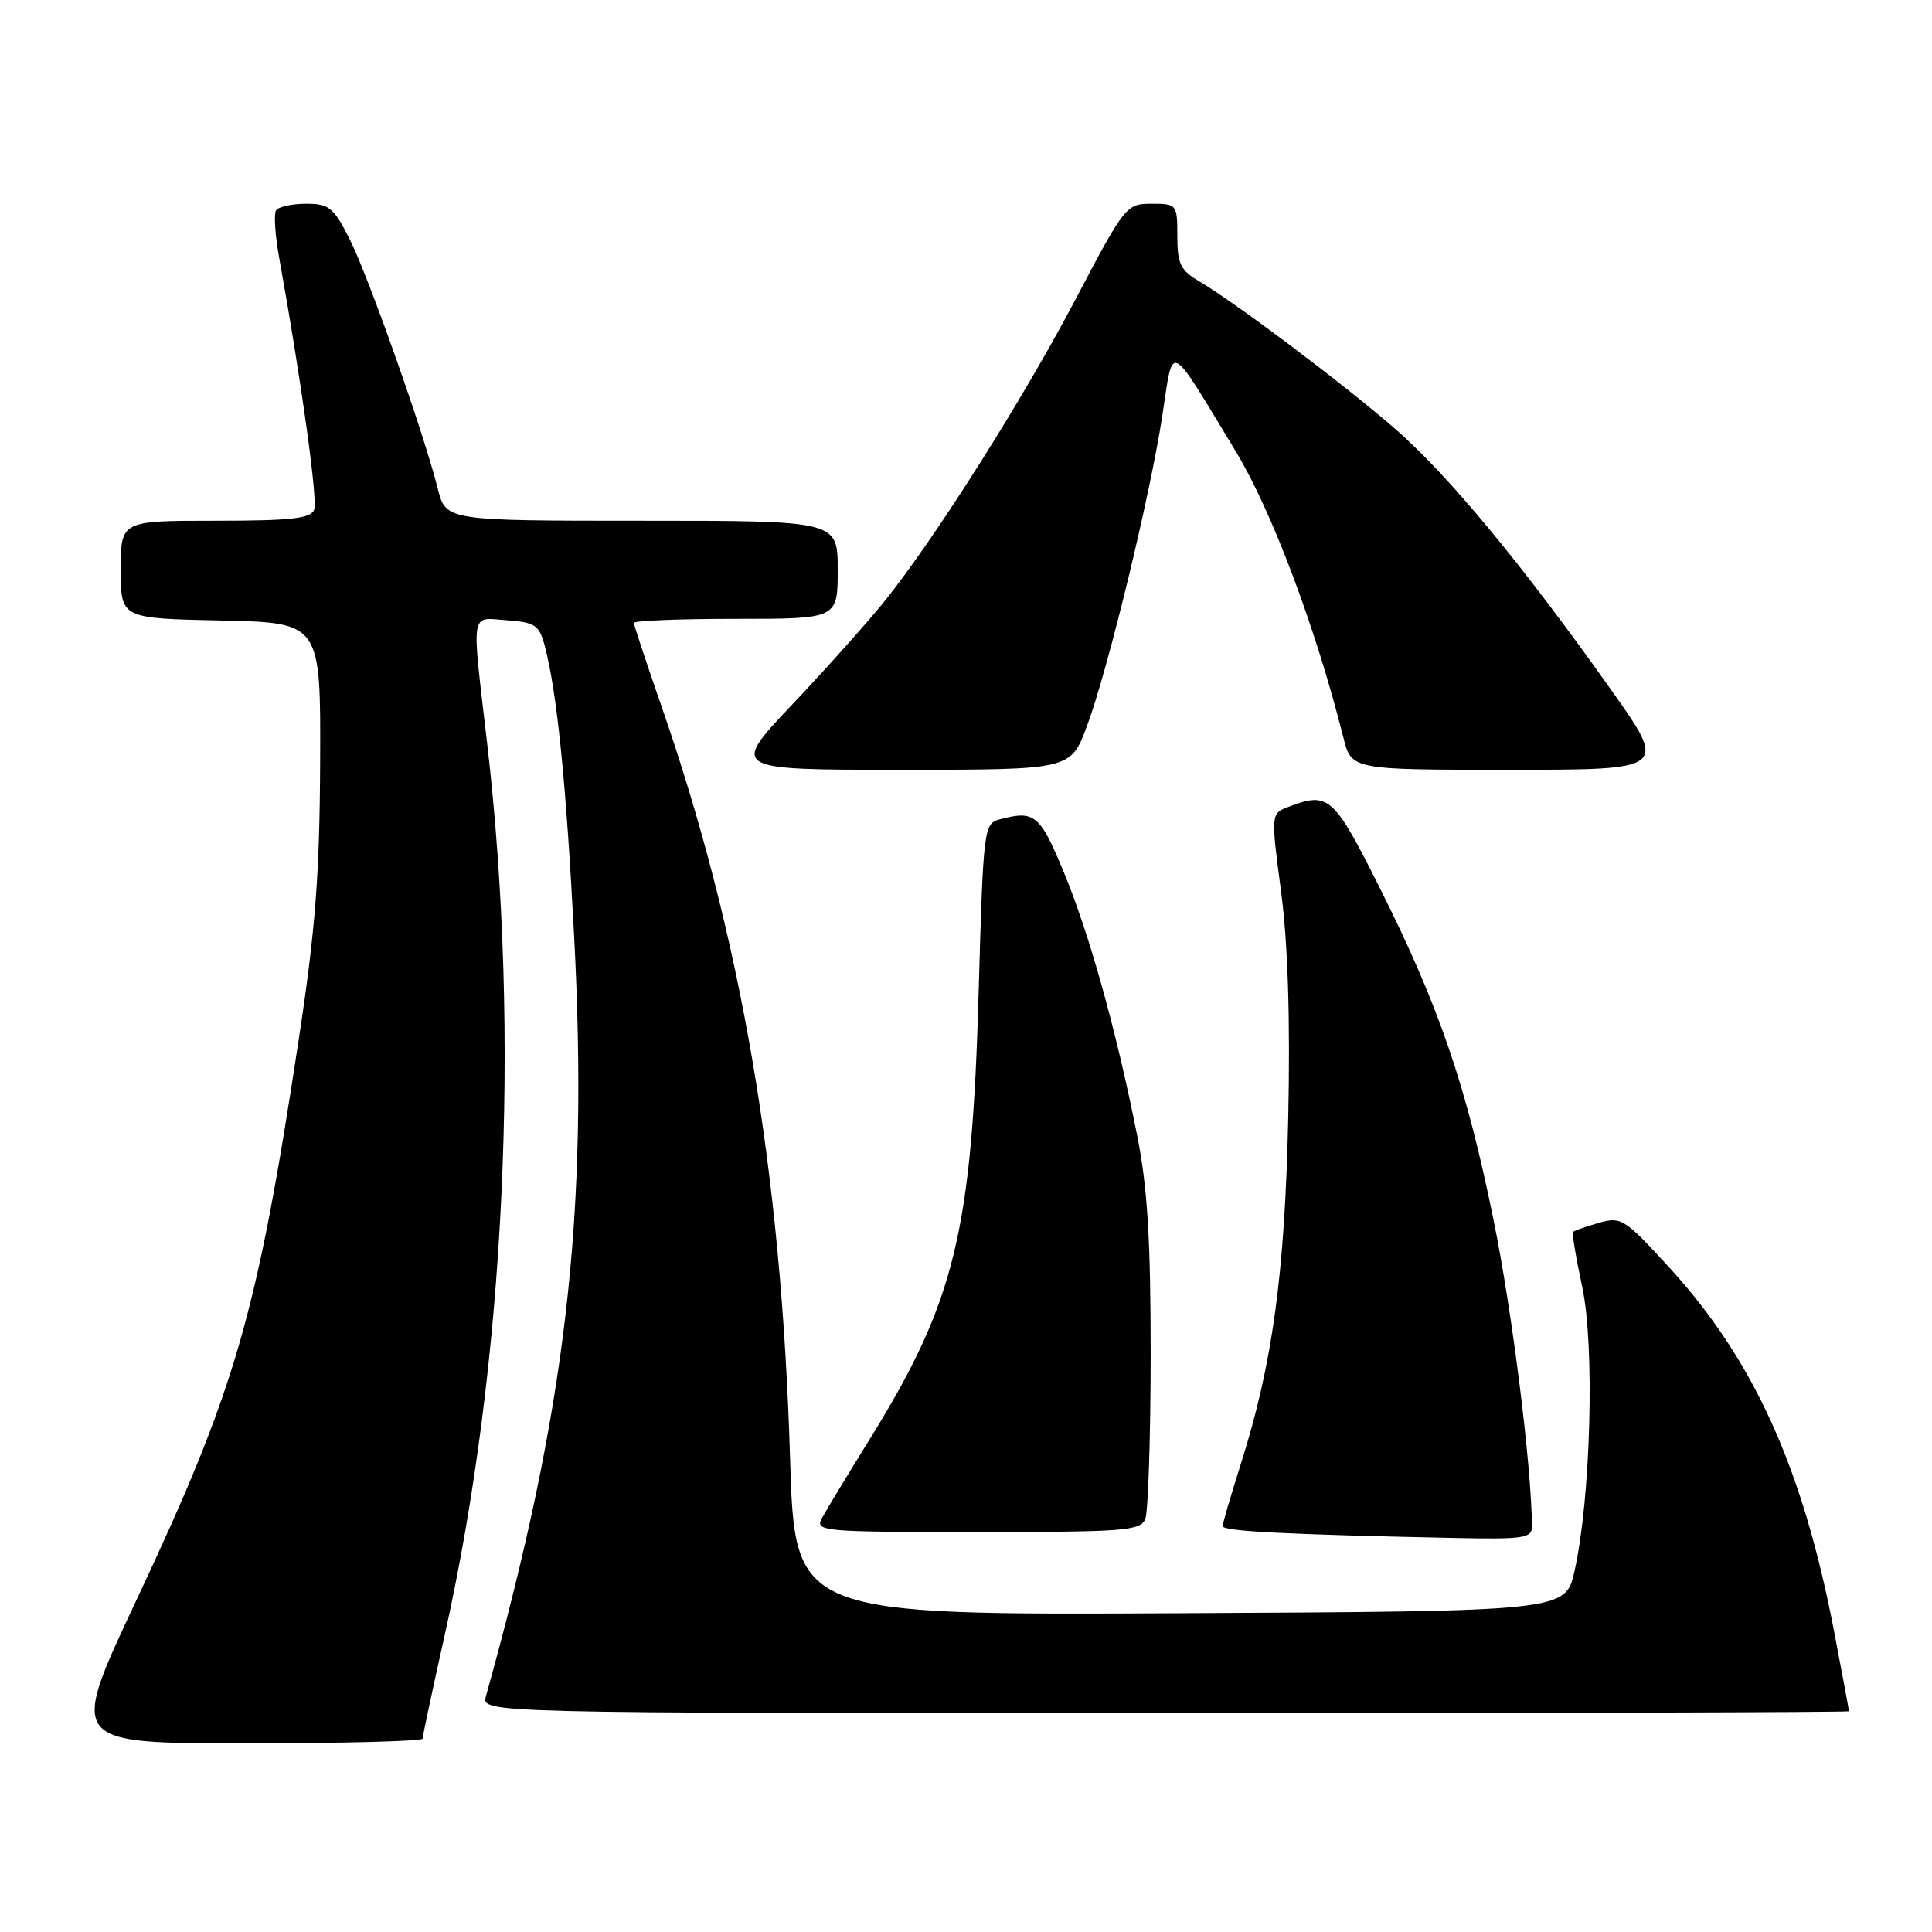 <?xml version="1.0" encoding="UTF-8" standalone="no"?>
<!DOCTYPE svg PUBLIC "-//W3C//DTD SVG 1.1//EN" "http://www.w3.org/Graphics/SVG/1.1/DTD/svg11.dtd" >
<svg xmlns="http://www.w3.org/2000/svg" xmlns:xlink="http://www.w3.org/1999/xlink" version="1.1" viewBox="0 0 256 256">
 <g >
 <path fill="currentColor"
d=" M 56.00 230.38 C 56.00 230.04 57.32 223.85 58.93 216.63 C 66.95 180.71 69.03 137.02 64.55 98.50 C 62.46 80.51 62.25 81.83 67.18 82.19 C 70.88 82.46 71.46 82.85 72.16 85.50 C 73.79 91.62 74.99 103.39 76.07 123.96 C 78.02 161.07 75.08 186.43 64.39 224.75 C 63.77 227.00 63.77 227.00 154.38 227.00 C 204.22 227.00 245.00 226.89 245.00 226.75 C 245.00 226.61 244.13 221.92 243.06 216.34 C 238.91 194.56 232.39 180.16 221.08 167.83 C 215.25 161.47 214.81 161.19 211.84 162.04 C 210.13 162.54 208.60 163.07 208.44 163.23 C 208.28 163.39 208.82 166.67 209.65 170.51 C 211.33 178.32 210.79 198.47 208.64 208.15 C 207.45 213.50 207.45 213.50 156.39 213.76 C 105.32 214.02 105.32 214.02 104.69 193.26 C 103.54 155.04 98.19 123.83 87.55 93.29 C 85.60 87.68 84.00 82.84 84.00 82.54 C 84.00 82.24 90.08 82.00 97.50 82.00 C 111.00 82.00 111.00 82.00 111.00 75.50 C 111.00 69.00 111.00 69.00 85.04 69.00 C 59.08 69.00 59.08 69.00 58.01 64.75 C 56.16 57.40 48.85 36.71 46.36 31.75 C 44.20 27.47 43.62 27.00 40.54 27.00 C 38.66 27.00 36.87 27.40 36.57 27.89 C 36.27 28.37 36.46 31.19 36.99 34.14 C 39.91 50.32 42.12 66.25 41.63 67.53 C 41.17 68.71 38.62 69.00 28.53 69.00 C 16.00 69.00 16.00 69.00 16.00 75.47 C 16.00 81.94 16.00 81.94 29.25 82.22 C 42.50 82.50 42.50 82.50 42.42 101.00 C 42.36 115.79 41.80 123.11 39.62 137.50 C 34.01 174.50 31.28 183.95 17.97 212.25 C 9.16 231.00 9.16 231.00 32.58 231.00 C 45.46 231.00 56.00 230.72 56.00 230.38 Z  M 202.99 202.25 C 202.94 194.29 200.39 173.87 197.91 161.69 C 194.29 143.85 190.69 133.35 182.88 117.76 C 176.71 105.45 176.07 104.88 170.76 106.90 C 168.39 107.80 168.39 107.80 169.75 118.15 C 170.66 125.07 170.97 134.97 170.70 148.00 C 170.25 168.78 168.62 180.74 164.41 194.00 C 163.10 198.12 162.02 201.82 162.01 202.22 C 162.00 202.90 170.41 203.33 192.75 203.79 C 201.93 203.98 203.00 203.82 202.99 202.25 Z  M 151.76 201.25 C 152.14 200.29 152.46 190.50 152.47 179.50 C 152.47 164.28 152.05 157.35 150.69 150.50 C 147.92 136.53 144.32 123.64 140.92 115.47 C 137.77 107.89 137.08 107.33 132.40 108.59 C 130.38 109.13 130.28 109.92 129.68 131.33 C 128.78 163.38 126.56 172.46 115.11 190.92 C 112.24 195.54 109.45 200.15 108.91 201.16 C 107.97 202.92 108.88 203.00 129.50 203.00 C 149.10 203.00 151.13 202.84 151.76 201.25 Z  M 144.00 96.28 C 146.78 88.85 152.37 65.82 154.02 55.04 C 155.51 45.28 154.70 44.89 163.72 59.77 C 168.53 67.70 174.34 83.16 178.01 97.75 C 179.08 102.00 179.08 102.00 200.04 102.00 C 221.00 102.00 221.00 102.00 213.37 91.25 C 201.71 74.80 191.90 62.95 184.87 56.83 C 178.10 50.94 163.86 40.21 158.95 37.31 C 156.41 35.81 156.00 34.97 156.00 31.28 C 156.00 27.08 155.94 27.00 152.59 27.00 C 149.24 27.00 149.06 27.22 142.51 39.67 C 135.52 52.95 124.09 71.03 117.34 79.50 C 115.14 82.25 109.62 88.44 105.07 93.25 C 96.78 102.00 96.78 102.00 119.32 102.00 C 141.86 102.00 141.86 102.00 144.00 96.28 Z "/>
</g>
</svg>